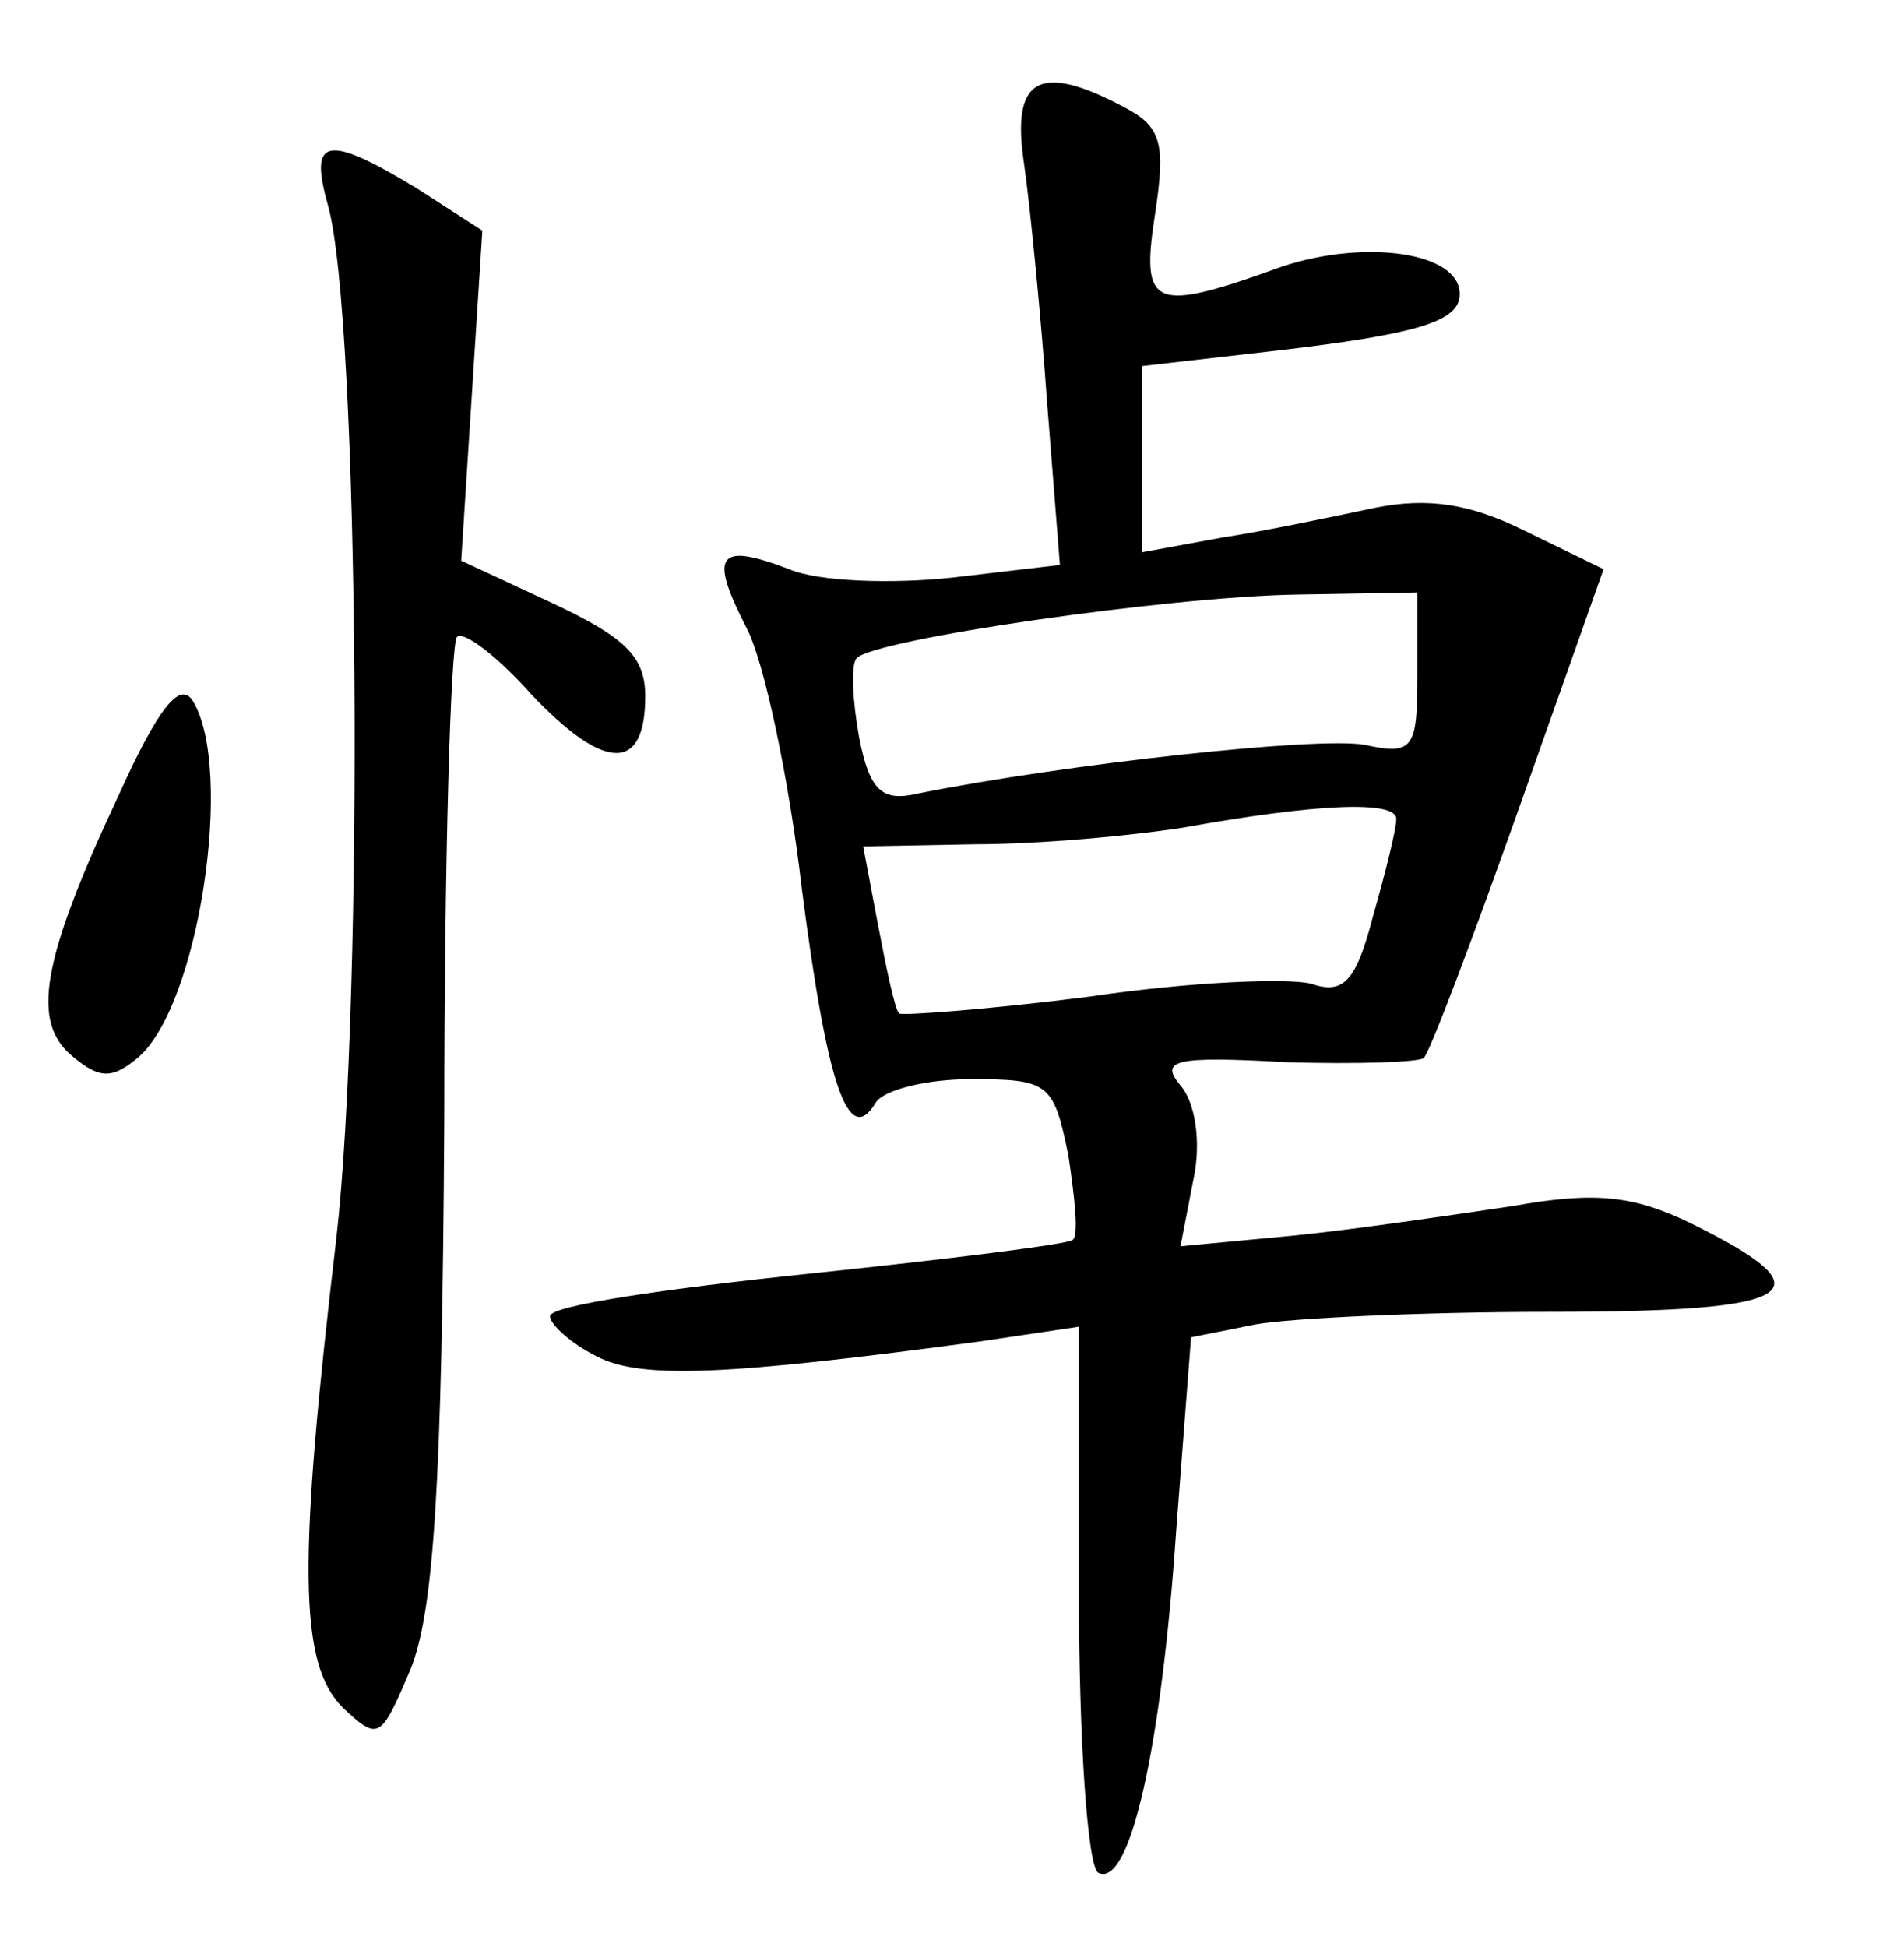 <?xml version="1.0" standalone="no"?>
<!DOCTYPE svg PUBLIC "-//W3C//DTD SVG 20010904//EN"
 "http://www.w3.org/TR/2001/REC-SVG-20010904/DTD/svg10.dtd">
<svg version="1.0" xmlns="http://www.w3.org/2000/svg"
 width="90pt" height="92pt" viewBox="0 0 90 92"
 preserveAspectRatio="xMidYMid meet">
<g transform="translate(0,92) scale(0.1,-0.1)"
fill="#000000" stroke="none">
<path d="M484 843 c3 -21 8 -72 11 -114 l6 -76 -51 -6 c-28 -3 -63 -2 -77 4
-34 13 -38 7 -20 -28 8 -15 20 -71 26 -123 12 -93 22 -123 35 -101 4 6 24 11
45 11 37 0 39 -2 46 -36 3 -20 5 -38 2 -40 -2 -2 -58 -9 -125 -16 -67 -7 -122
-15 -122 -20 0 -4 10 -13 22 -19 21 -11 62 -9 181 7 l47 7 0 -126 c0 -69 4
-128 9 -132 15 -8 30 59 37 162 l7 91 30 6 c16 3 79 6 139 6 119 0 134 9 67
42 -27 13 -45 15 -84 8 -27 -4 -74 -11 -104 -14 l-53 -5 6 31 c4 18 1 37 -6
45 -10 12 -3 14 50 11 33 -1 63 0 65 2 3 3 23 56 45 118 l40 113 -37 18 c-26
13 -46 16 -71 11 -19 -4 -52 -11 -72 -14 l-38 -7 0 44 0 44 61 7 c69 8 89 14
89 27 0 20 -45 26 -84 13 -61 -22 -67 -20 -60 25 5 33 3 41 -14 50 -41 22 -54
14 -48 -26z m186 -242 c0 -35 -2 -38 -25 -33 -22 4 -141 -9 -211 -23 -17 -4
-23 1 -28 27 -3 17 -4 34 -1 37 9 9 147 29 208 30 l57 1 0 -39z m-10 -68 c0
-5 -5 -25 -11 -46 -8 -31 -14 -37 -29 -32 -10 3 -58 1 -105 -6 -47 -6 -88 -9
-90 -8 -2 2 -6 21 -10 42 l-7 37 53 1 c30 0 74 4 99 8 61 11 100 13 100 4z"/>
<path d="M155 823 c15 -53 17 -375 4 -488 -18 -153 -18 -201 3 -222 17 -16 18
-15 32 18 11 27 15 87 16 259 0 123 3 226 6 229 3 3 19 -9 35 -27 35 -37 54
-37 54 -1 0 19 -10 28 -44 44 l-43 20 5 78 5 78 -31 20 c-43 26 -51 24 -42 -8z"/>
<path d="M56 544 c-37 -79 -41 -107 -22 -123 13 -11 19 -11 31 -1 29 24 46
137 26 169 -6 9 -16 -3 -35 -45z"/>
</g>
</svg>
